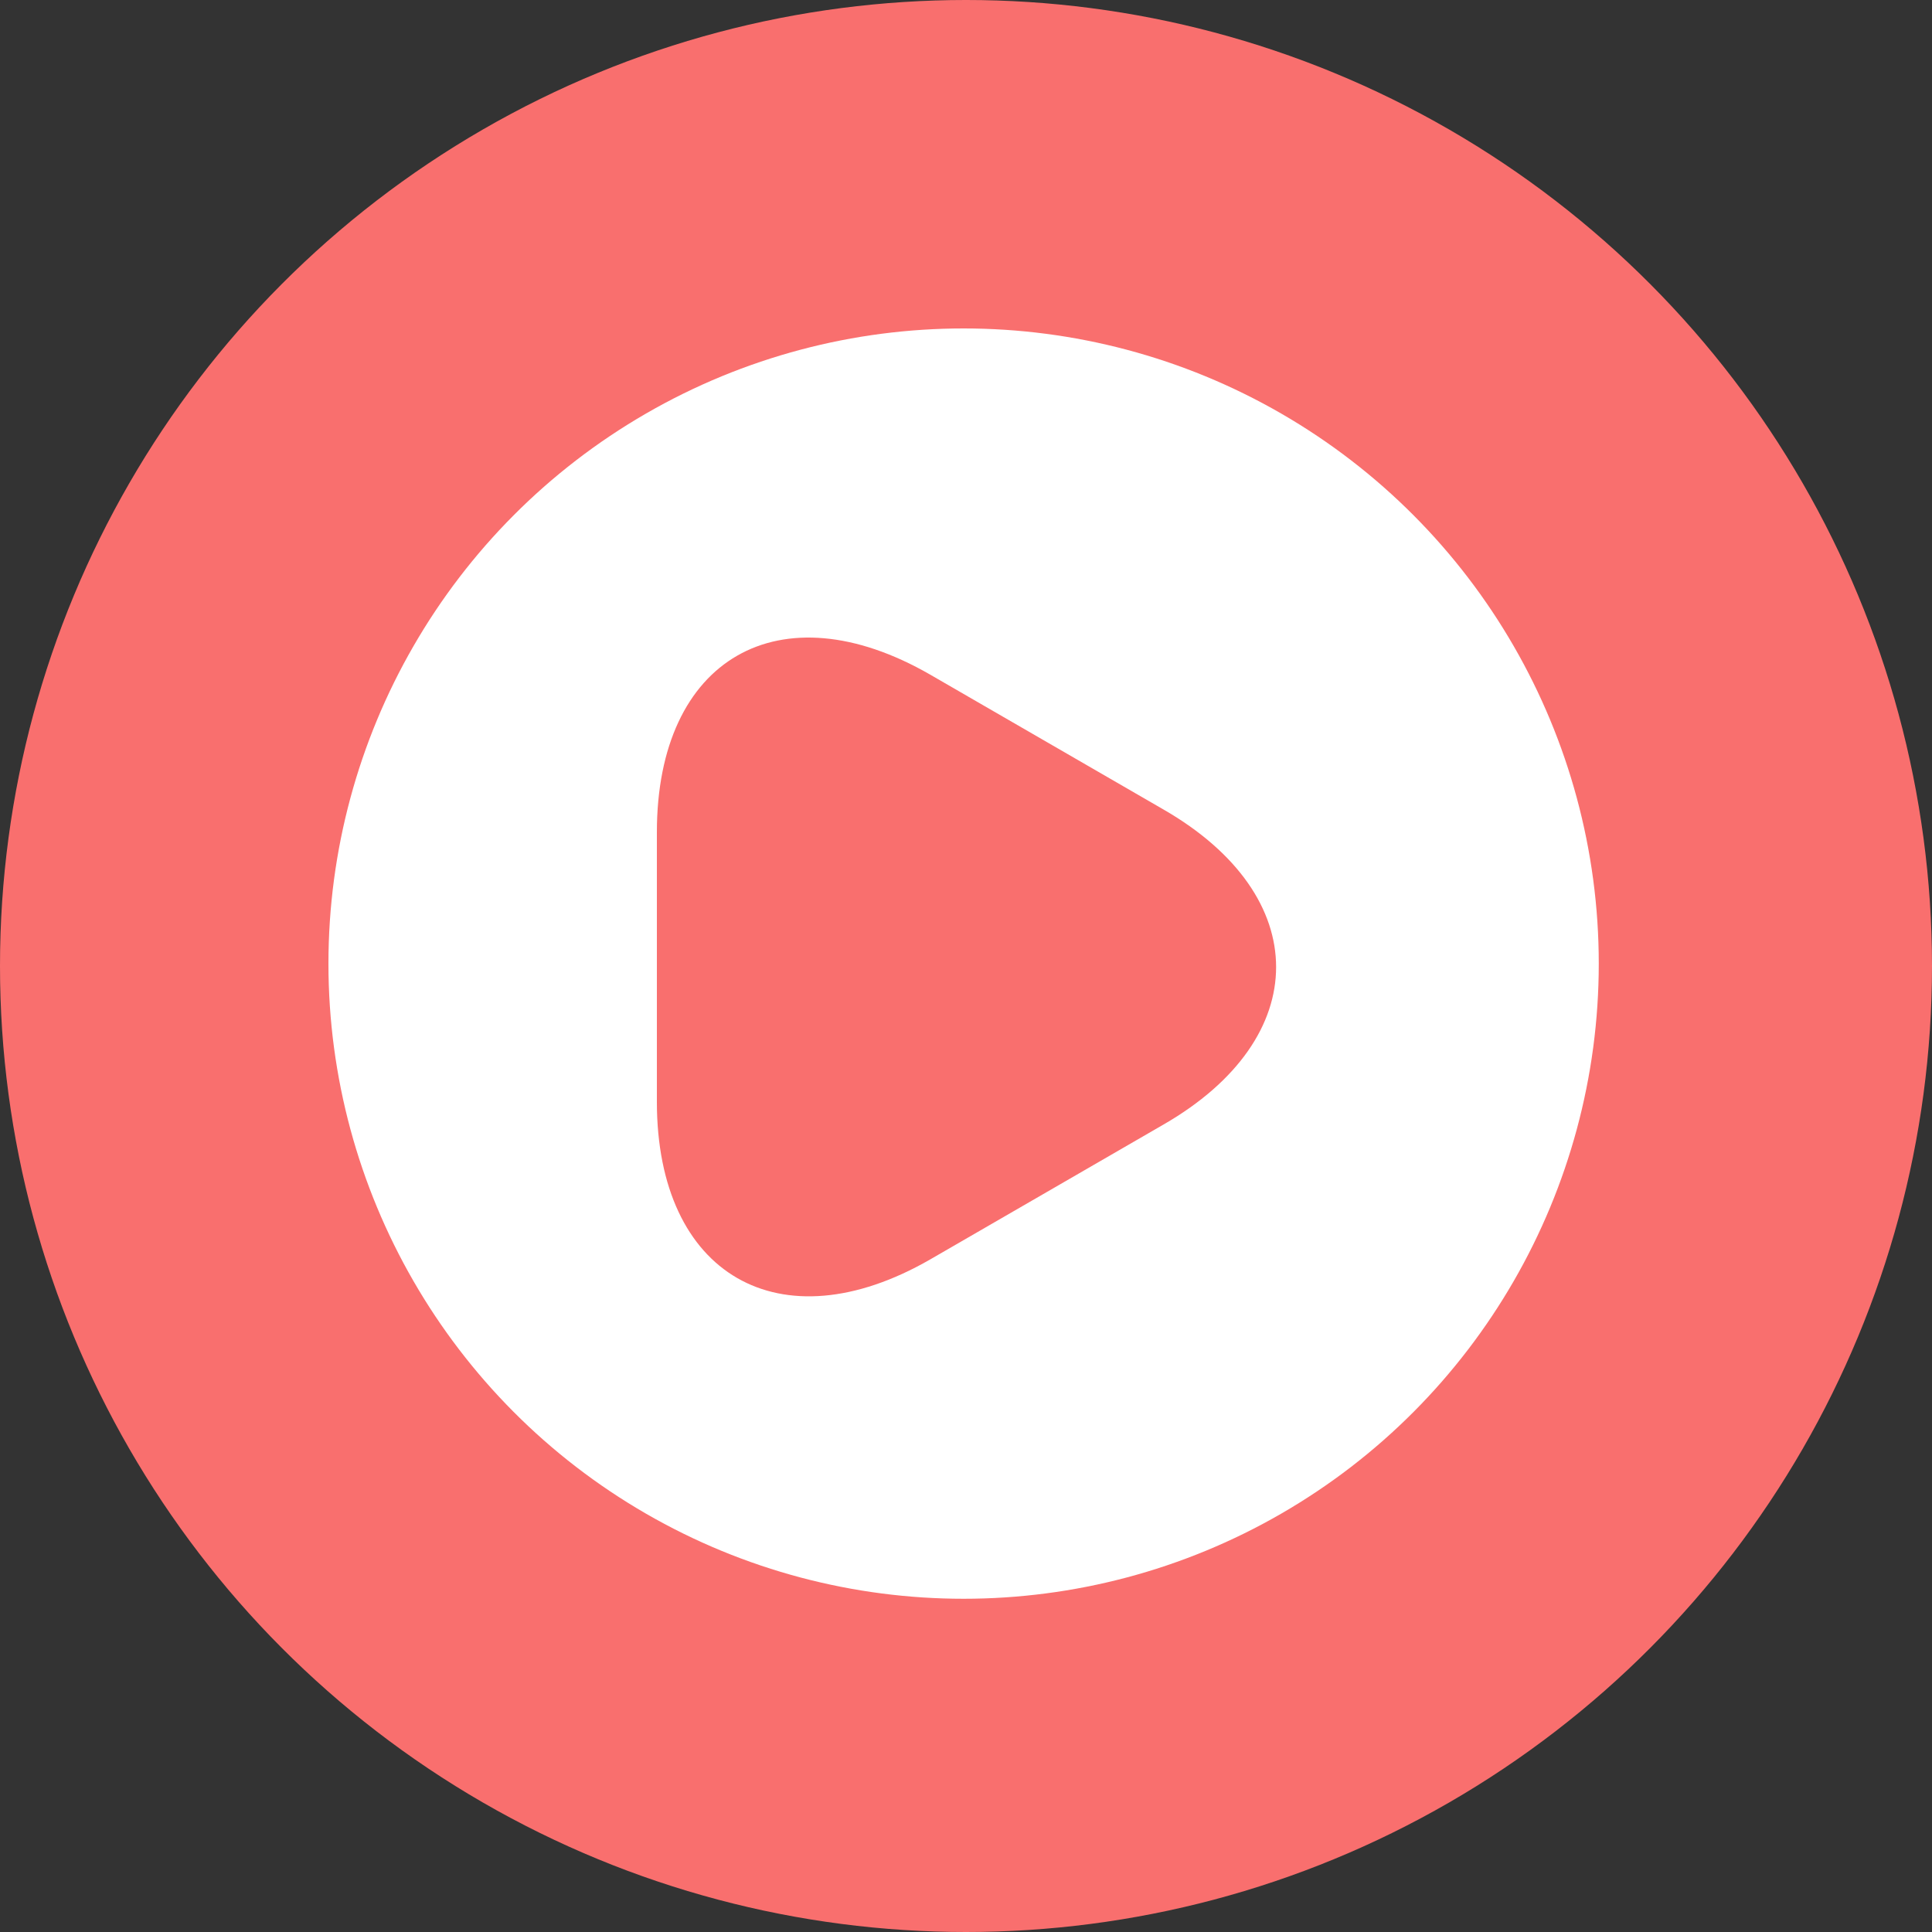 <svg width="100" height="100" viewBox="0 0 100 100" fill="none" xmlns="http://www.w3.org/2000/svg">
<rect x="0" y="0" width="100" height="100" fill="#333333" stroke="none"/>
<circle cx="50" cy="50" r="50" fill="#F96F6E"/>
<circle cx="49.876" cy="49.876" r="32.876" fill="white"/>
<path d="M34 50.053V43.075C34 34.069 40.365 30.438 48.145 34.918L54.181 38.407L60.216 41.896C67.996 46.375 67.996 53.731 60.216 58.21L54.181 61.7L48.145 65.189C40.365 69.668 34 65.99 34 57.032V50.053Z" fill="#F96F6E"/>
</svg>
